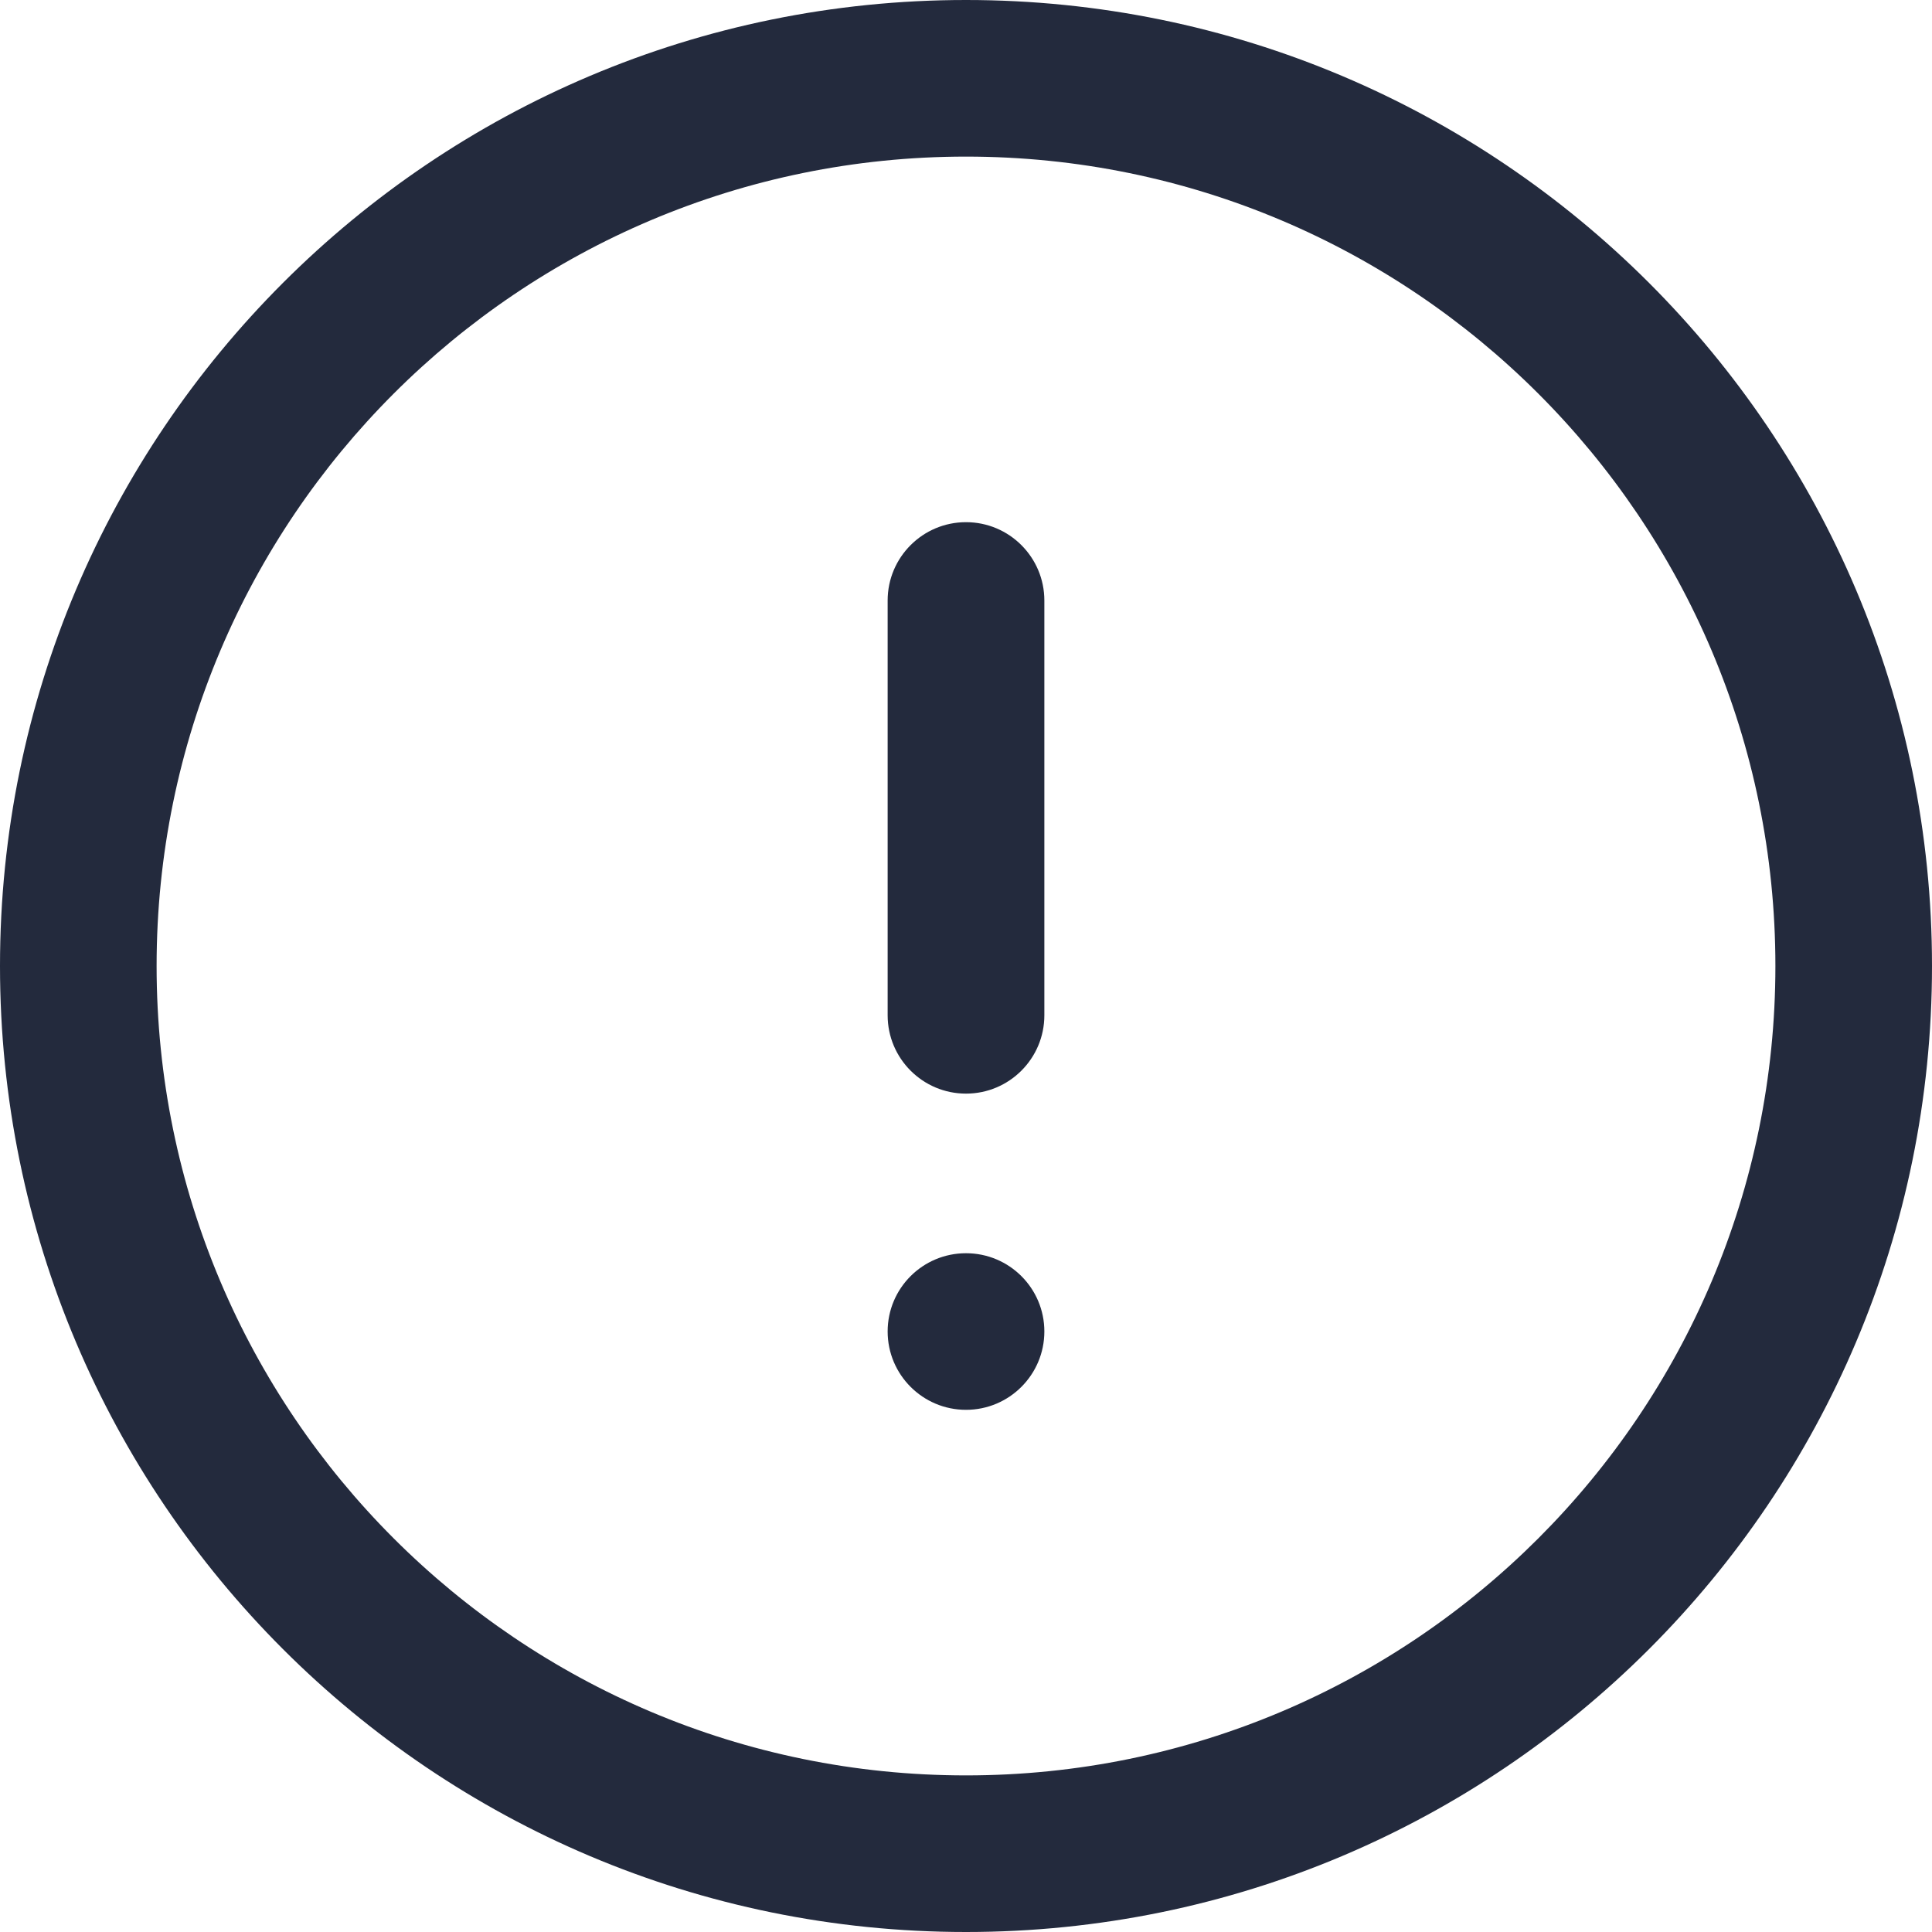 <svg width="18" height="18" viewBox="0 0 18 18" fill="none" xmlns="http://www.w3.org/2000/svg">
<path d="M9 11.676C8.597 11.676 8.27 12.002 8.27 12.405C8.27 12.808 8.597 13.135 9 13.135C9.403 13.135 9.73 12.808 9.73 12.405C9.73 12.002 9.403 11.676 9 11.676Z" fill="#232A3D"/>
<path d="M9 10.189C9.403 10.189 9.73 9.862 9.73 9.459L9.73 5.595C9.73 5.192 9.403 4.865 9 4.865C8.597 4.865 8.27 5.192 8.27 5.595L8.27 9.459C8.27 9.862 8.597 10.189 9 10.189Z" fill="#232A3D"/>
<path fill-rule="evenodd" clip-rule="evenodd" d="M9 -7.86805e-07C4.029 -1.22135e-06 1.22135e-06 4.029 7.86805e-07 9C3.52265e-07 13.971 4.029 18 9 18C13.971 18 18 13.971 18 9C18 4.029 13.971 -3.52265e-07 9 -7.86805e-07ZM1.459 9C1.459 4.835 4.835 1.459 9 1.459C13.165 1.459 16.541 4.835 16.541 9C16.541 13.165 13.165 16.541 9 16.541C4.835 16.541 1.459 13.165 1.459 9Z" fill="#232A3D"/>
</svg>
